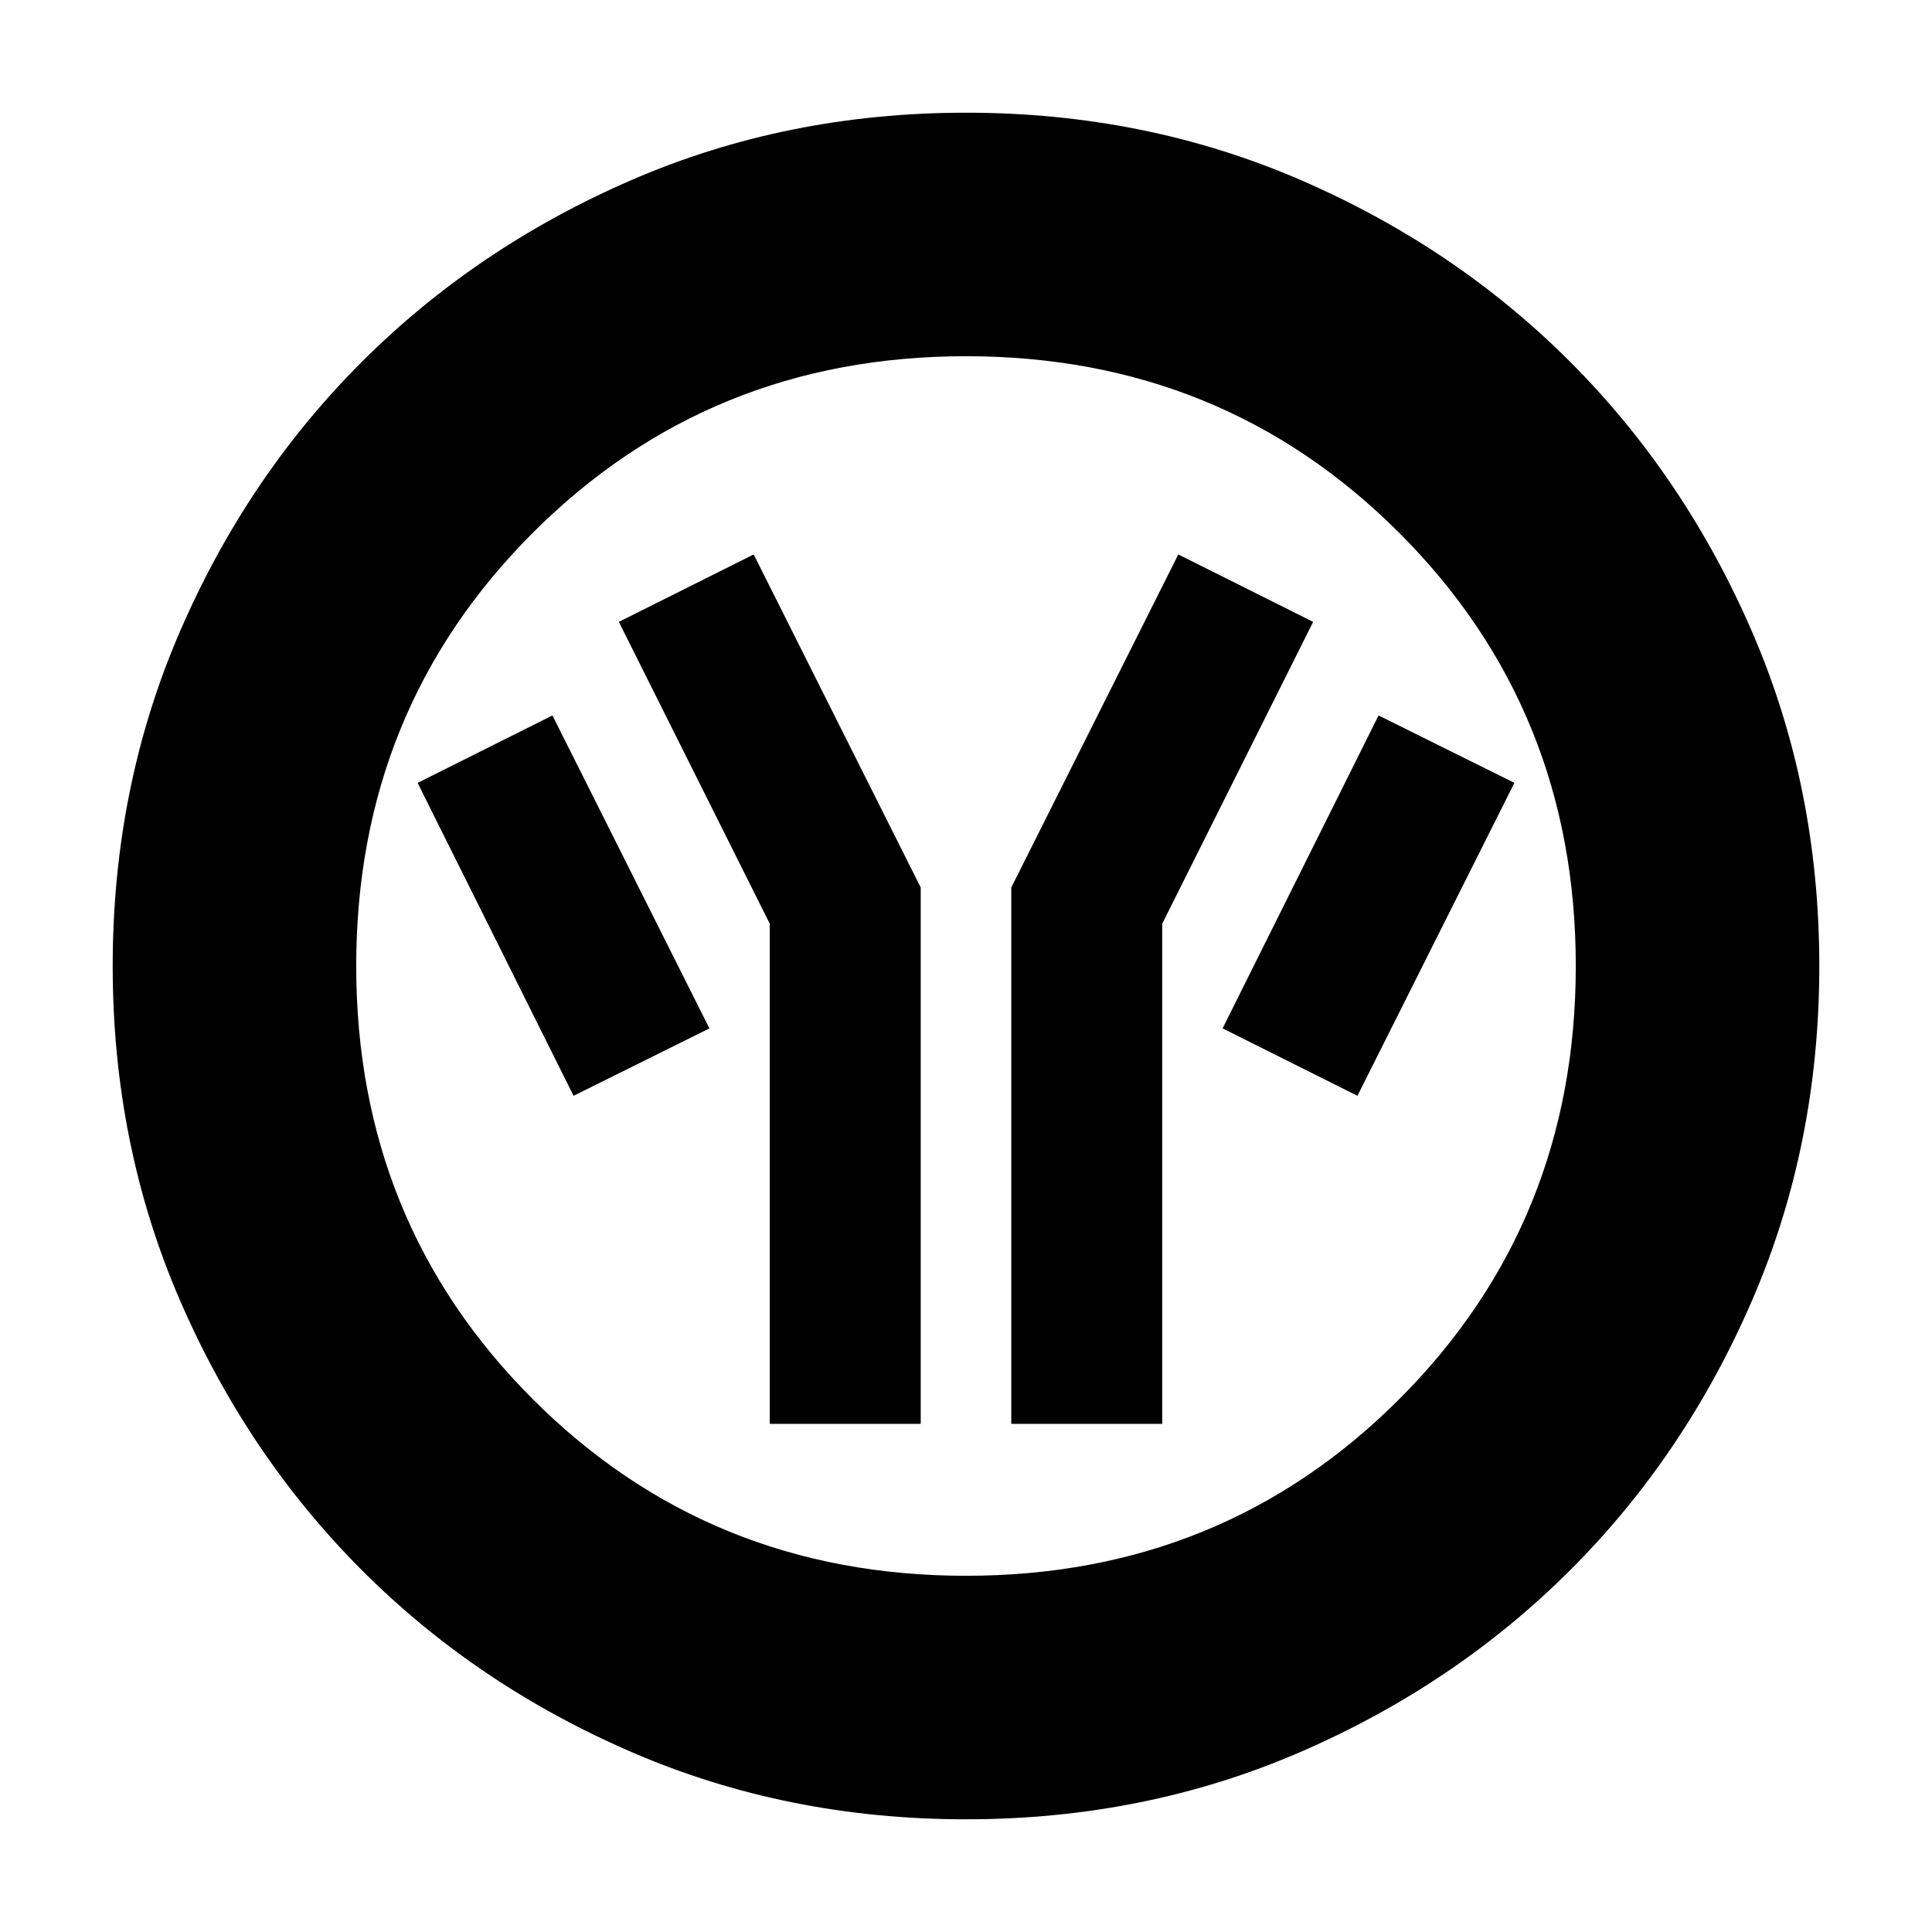 <svg xmlns="http://www.w3.org/2000/svg" height="24" viewBox="0 -960 960 960" width="24"><path d="M382.5-252.5h75V-519l-83-165.5-67 33.5 75 150v248.5Zm120 0h75V-501l75-150-67-33.5-83 165.5v266.5Zm172-163 78-155.5-67.5-33.5L607.5-449l67 33.5Zm-389.5 0 67.5-33.5-78-155.5-67 33.5L285-415.5ZM480-56q-88.91 0-166.05-33.35-77.15-33.34-134.22-90.51-57.06-57.17-90.4-134.24Q56-391.17 56-480q0-88.91 33.35-166.05 33.34-77.15 90.51-134.22 57.17-57.06 134.24-90.4Q391.17-904 480-904q88.91 0 166.05 33.35 77.15 33.34 134.22 90.51 57.06 57.17 90.4 134.24Q904-568.83 904-480q0 88.91-33.35 166.05-33.34 77.15-90.51 134.22-57.17 57.06-134.24 90.4Q568.83-56 480-56Zm0-121q127.5 0 215.25-87.75T783-480q0-127.5-87.75-215.25T480-783q-127.5 0-215.25 87.75T177-480q0 127.5 87.75 215.25T480-177Zm0-303Z"/></svg>